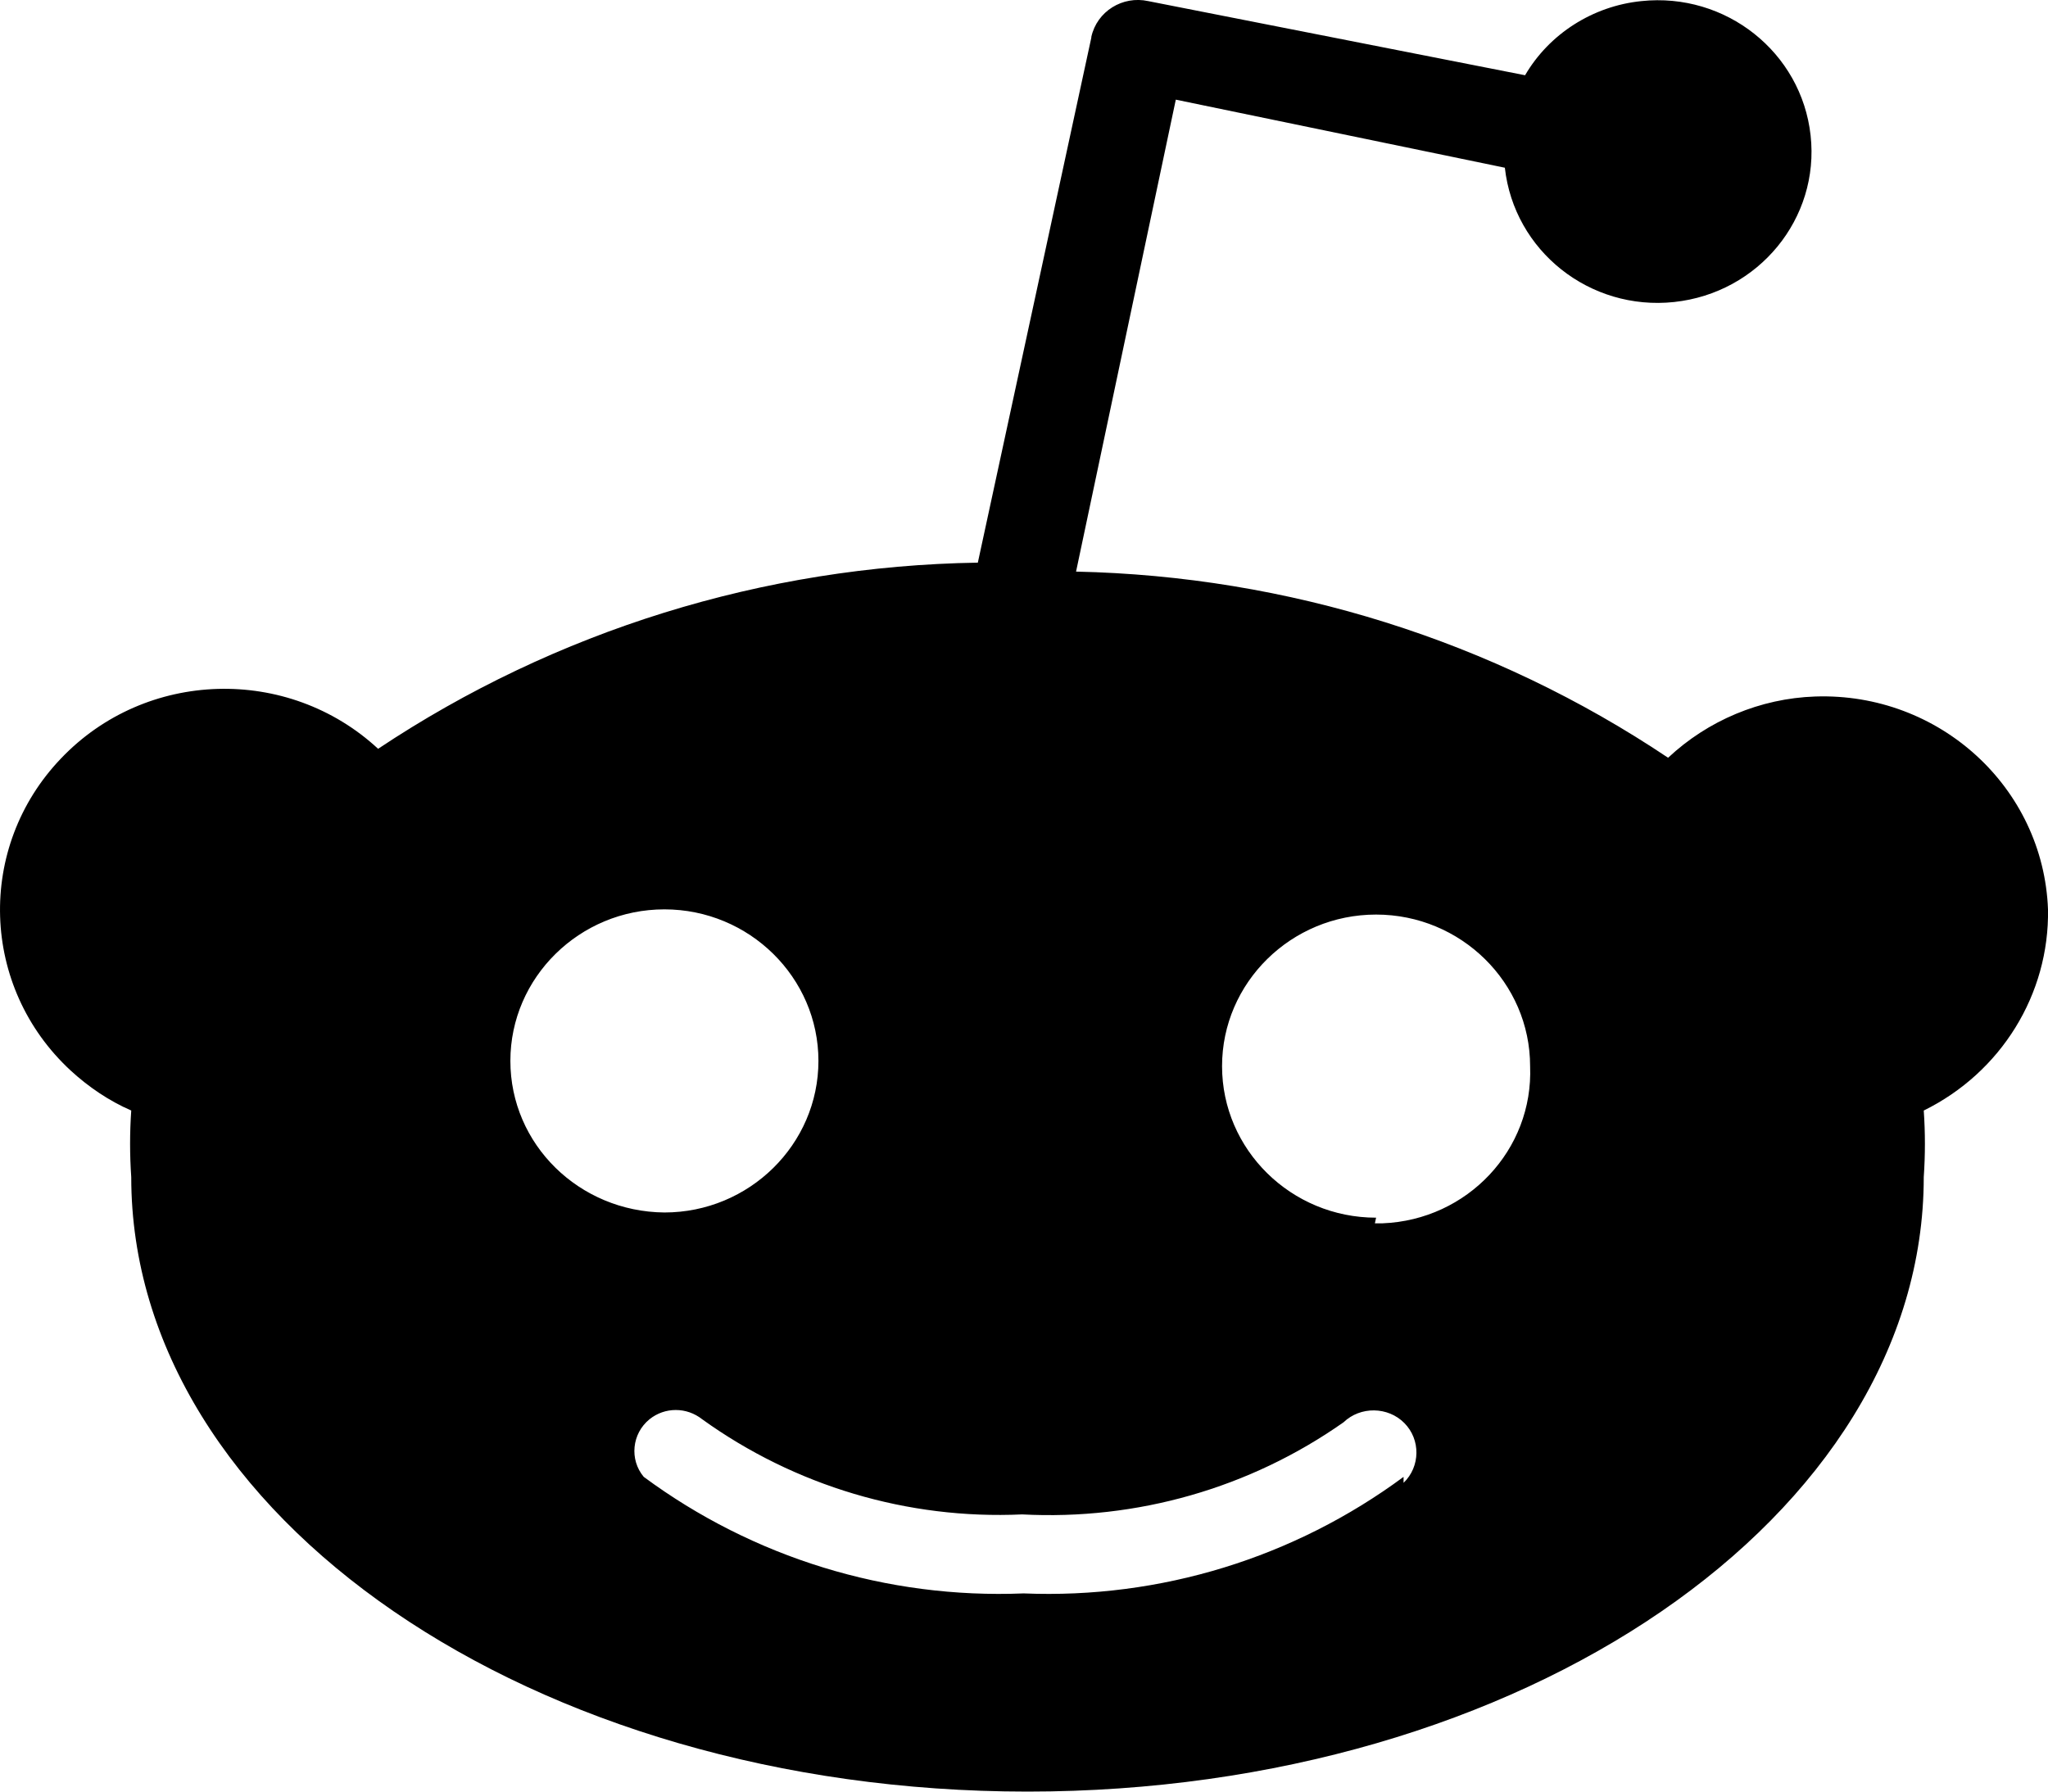 <svg width="24" height="21" viewBox="0 0 24 21" fill="none" xmlns="http://www.w3.org/2000/svg">
<path d="M24 10.659C23.946 9.231 22.728 8.115 21.272 8.164C20.627 8.186 20.013 8.446 19.548 8.882C17.496 7.507 15.087 6.753 12.61 6.7L13.779 1.168L17.635 1.966C17.743 2.94 18.629 3.646 19.619 3.54C20.609 3.434 21.326 2.561 21.218 1.587C21.111 0.613 20.224 -0.092 19.234 0.013C18.665 0.071 18.155 0.397 17.872 0.882L13.456 0.013C13.156 -0.053 12.856 0.132 12.789 0.432C12.789 0.437 12.789 0.437 12.789 0.441L11.459 6.595C8.951 6.634 6.51 7.392 4.431 8.777C3.374 7.798 1.708 7.846 0.714 8.891C-0.28 9.931 -0.231 11.571 0.83 12.55C1.036 12.739 1.274 12.902 1.538 13.017C1.52 13.277 1.52 13.537 1.538 13.797C1.538 17.769 6.241 21 12.041 21C17.841 21 22.544 17.773 22.544 13.797C22.562 13.537 22.562 13.277 22.544 13.017C23.449 12.572 24.017 11.655 24 10.659ZM5.981 12.435C5.981 11.457 6.792 10.659 7.786 10.659C8.78 10.659 9.591 11.457 9.591 12.435C9.591 13.414 8.78 14.212 7.786 14.212C6.787 14.203 5.981 13.414 5.981 12.435ZM16.448 17.311C15.167 18.258 13.6 18.743 11.996 18.677C10.393 18.743 8.825 18.258 7.544 17.311C7.374 17.108 7.405 16.804 7.611 16.636C7.791 16.491 8.046 16.491 8.229 16.636C9.313 17.416 10.635 17.813 11.978 17.751C13.322 17.822 14.648 17.443 15.745 16.671C15.942 16.482 16.265 16.486 16.457 16.68C16.65 16.874 16.645 17.192 16.448 17.381V17.311ZM16.126 14.273C15.131 14.273 14.321 13.476 14.321 12.497C14.321 11.518 15.131 10.72 16.126 10.72C17.12 10.72 17.931 11.518 17.931 12.497C17.971 13.476 17.196 14.3 16.202 14.339C16.171 14.339 16.144 14.339 16.112 14.339L16.126 14.273Z" fill="black"/>
</svg>